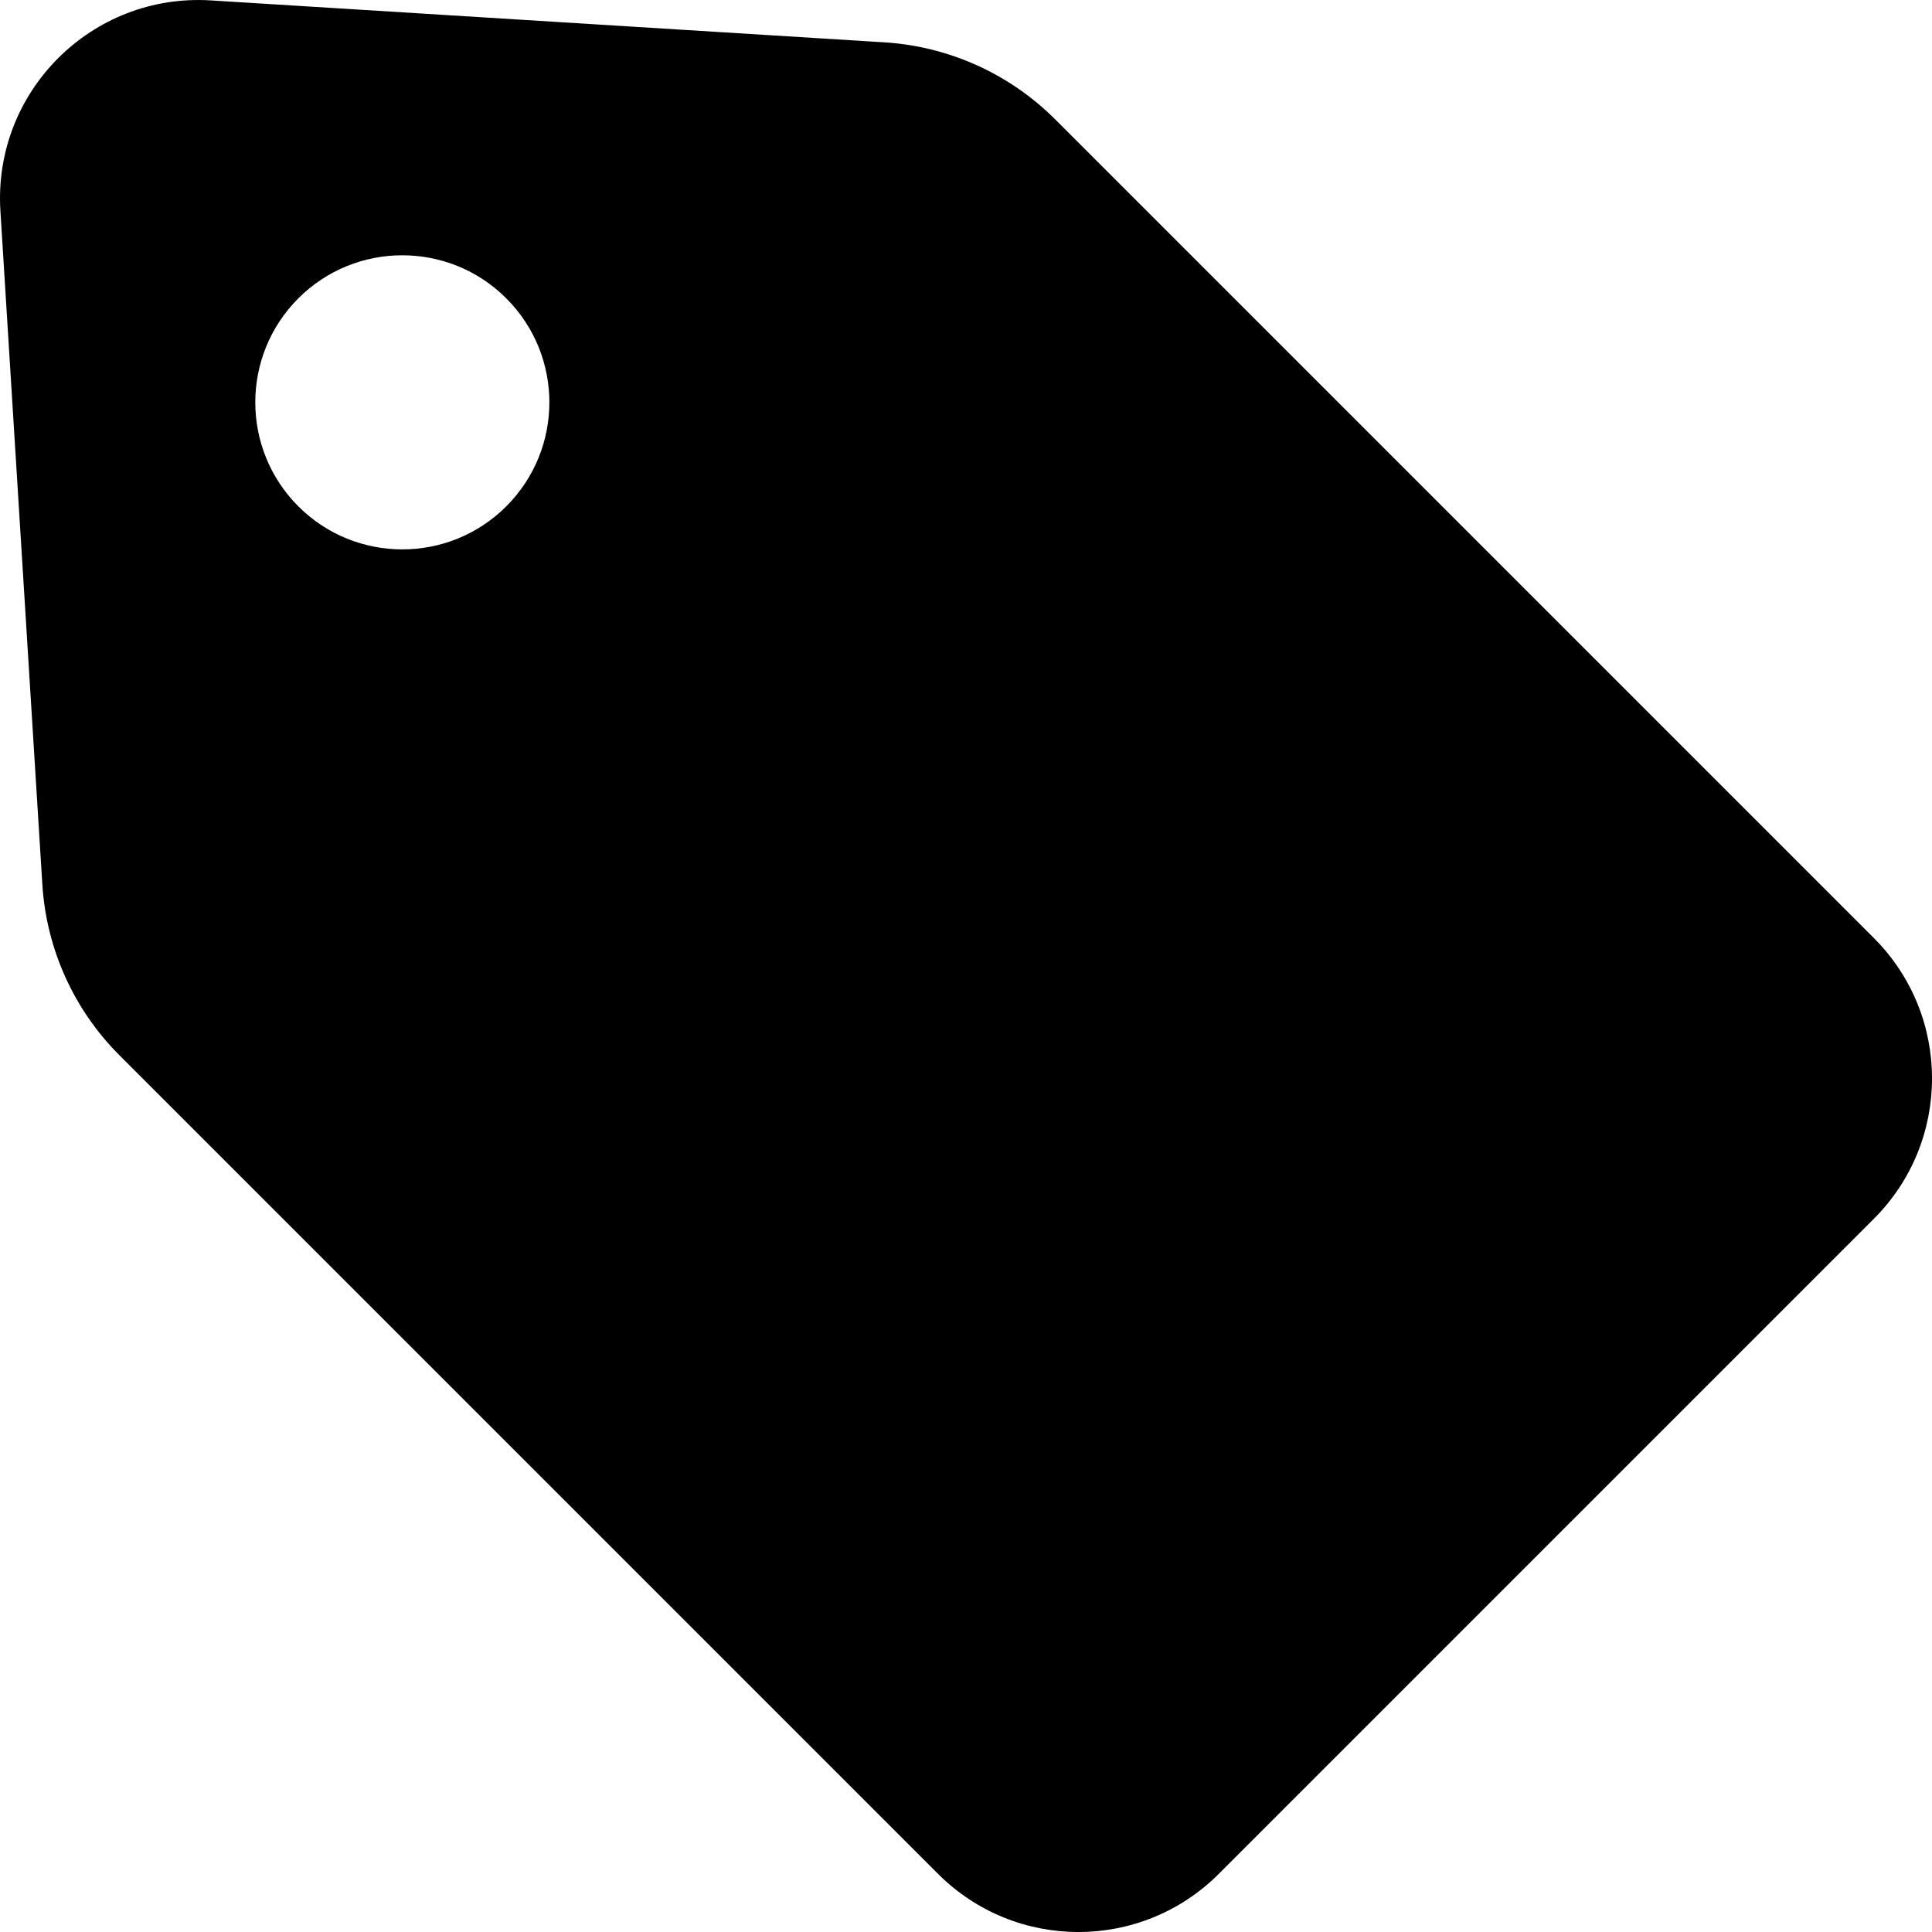 <svg width="24" height="24" viewBox="0 0 24 24" version="1.1" xmlns="http://www.w3.org/2000/svg" xmlns:xlink="http://www.w3.org/1999/xlink">
<title>offers</title>
<desc>Created using Figma</desc>
<g id="Canvas" transform="translate(6603 454)">
<g id="offers">
<use xlink:href="#path0_fill" transform="translate(-6603 -454)"/>
</g>
</g>
<defs>
<path id="path0_fill" fill-rule="evenodd" d="M 0.526 10.987C 0.576 11.787 0.916 12.541 1.482 13.107L 11.653 23.278C 12.616 24.241 14.177 24.241 15.14 23.278L 23.278 15.14C 24.241 14.177 24.241 12.616 23.278 11.653L 13.107 1.482C 12.54 0.916 11.787 0.576 10.987 0.526L 2.619 0.005C 1.139 -0.087 -0.087 1.139 0.005 2.619L 0.526 10.987ZM 6.289 6.29C 7.003 5.576 7.003 4.42 6.289 3.706C 5.576 2.993 4.419 2.993 3.706 3.706C 2.993 4.42 2.993 5.576 3.706 6.29C 4.419 7.003 5.576 7.003 6.289 6.29Z"/>
</defs>
</svg>
